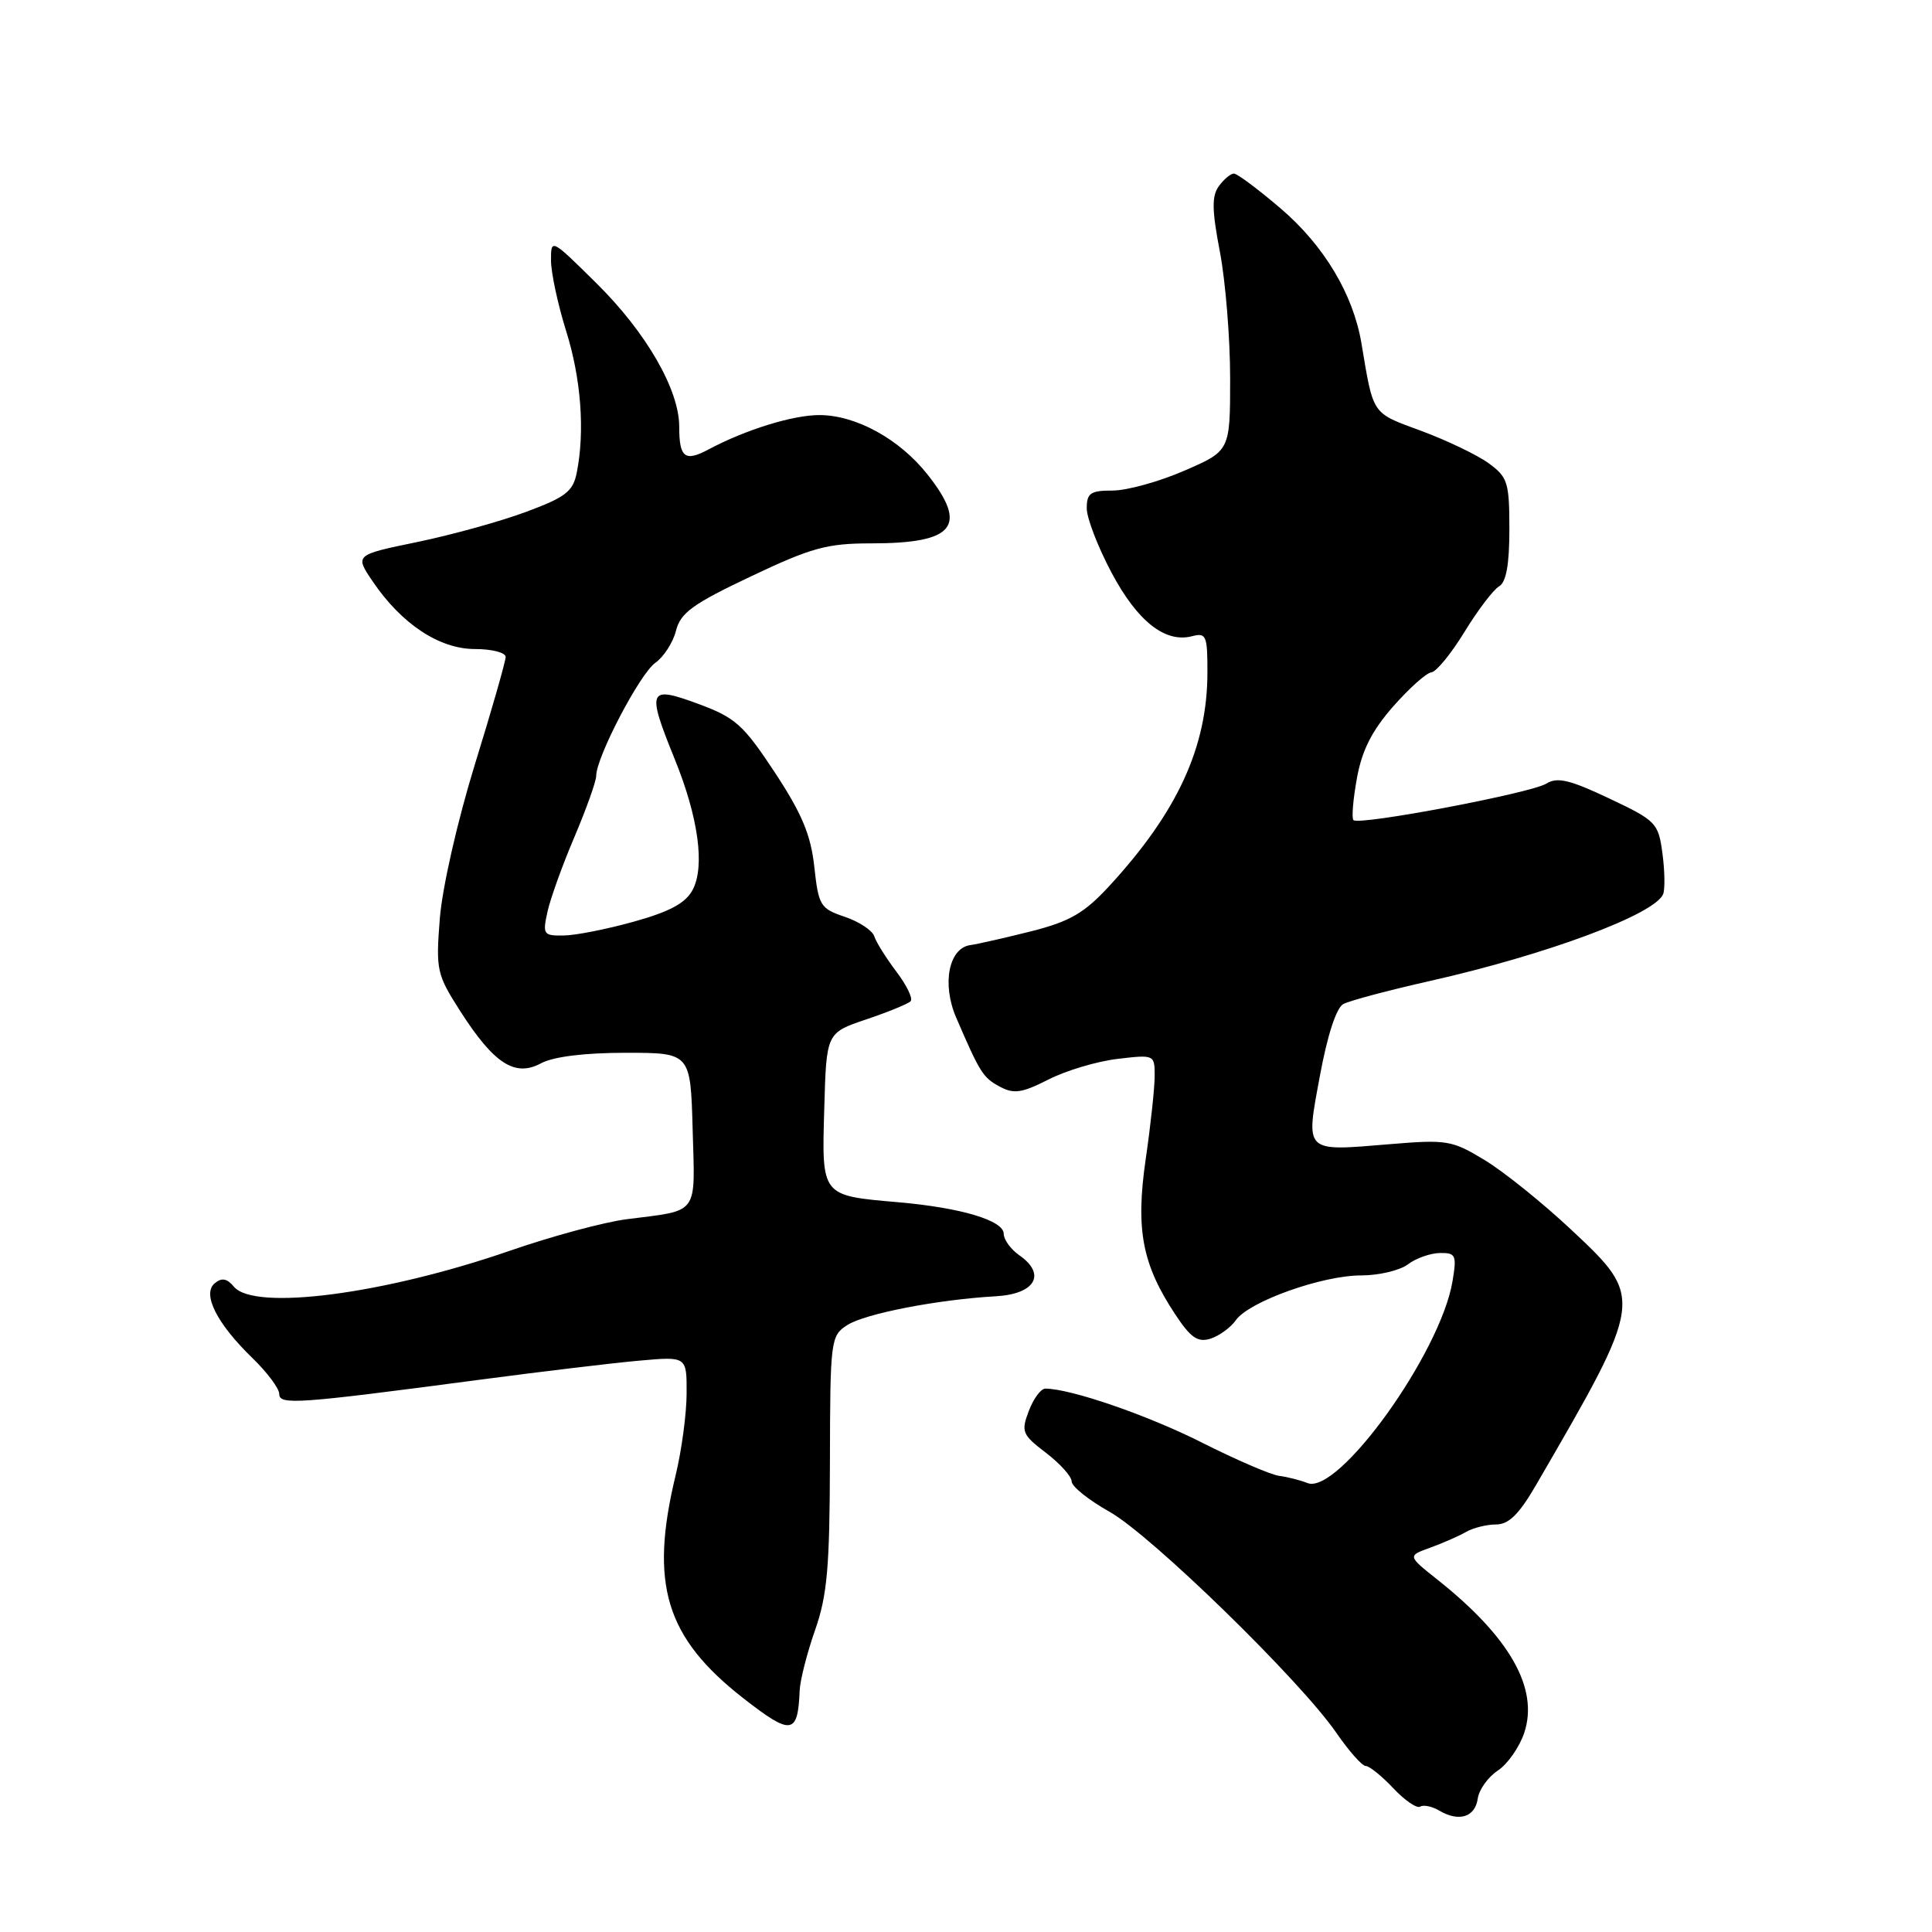 <?xml version="1.0" encoding="UTF-8" standalone="no"?>
<!DOCTYPE svg PUBLIC "-//W3C//DTD SVG 1.1//EN" "http://www.w3.org/Graphics/SVG/1.1/DTD/svg11.dtd" >
<svg xmlns="http://www.w3.org/2000/svg" xmlns:xlink="http://www.w3.org/1999/xlink" version="1.1" viewBox="0 0 256 256">
 <g >
 <path fill="currentColor"
d=" M 195.81 238.32 C 195.98 237.13 197.18 235.46 198.47 234.61 C 199.76 233.76 201.34 231.50 201.98 229.58 C 203.91 223.72 200.06 216.93 190.49 209.33 C 186.50 206.16 186.50 206.16 189.50 205.08 C 191.15 204.48 193.28 203.55 194.24 203.00 C 195.19 202.45 196.99 202.00 198.24 202.00 C 199.91 202.00 201.28 200.65 203.50 196.83 C 217.90 172.03 217.90 172.04 208.16 162.91 C 204.40 159.39 199.26 155.25 196.73 153.72 C 192.40 151.09 191.72 150.98 184.15 151.61 C 172.71 152.56 172.99 152.84 174.90 142.52 C 175.89 137.17 177.07 133.54 178.00 133.04 C 178.82 132.60 183.98 131.22 189.45 129.99 C 205.02 126.48 219.35 121.13 220.38 118.46 C 220.63 117.79 220.59 115.36 220.28 113.06 C 219.74 109.04 219.45 108.74 213.21 105.79 C 207.97 103.31 206.34 102.93 204.88 103.84 C 202.88 105.09 180.07 109.41 179.34 108.67 C 179.08 108.41 179.29 105.91 179.80 103.11 C 180.47 99.41 181.79 96.81 184.61 93.60 C 186.75 91.17 189.02 89.15 189.66 89.09 C 190.30 89.04 192.27 86.64 194.04 83.75 C 195.81 80.86 197.87 78.14 198.63 77.70 C 199.58 77.15 200.00 74.82 200.00 70.14 C 200.00 63.91 199.78 63.22 197.25 61.38 C 195.74 60.28 191.71 58.35 188.31 57.09 C 181.70 54.65 182.01 55.10 180.40 45.50 C 179.31 38.99 175.44 32.53 169.68 27.61 C 166.71 25.07 163.93 23.00 163.50 23.00 C 163.07 23.00 162.17 23.75 161.51 24.66 C 160.55 25.97 160.58 27.83 161.65 33.41 C 162.39 37.31 163.00 44.83 163.00 50.12 C 163.00 59.74 163.00 59.74 156.93 62.37 C 153.60 63.82 149.32 65.00 147.43 65.00 C 144.49 65.00 144.00 65.34 144.00 67.36 C 144.00 68.65 145.48 72.49 147.29 75.89 C 150.72 82.34 154.39 85.23 157.96 84.30 C 159.83 83.81 160.00 84.22 159.99 89.13 C 159.98 98.99 156.02 107.60 146.96 117.43 C 143.68 120.98 141.78 122.09 136.72 123.38 C 133.30 124.24 129.63 125.08 128.57 125.23 C 125.71 125.63 124.78 130.40 126.70 134.84 C 129.86 142.17 130.26 142.80 132.47 143.98 C 134.34 144.99 135.41 144.83 138.93 143.04 C 141.24 141.86 145.36 140.63 148.07 140.31 C 152.96 139.73 153.00 139.75 153.00 142.56 C 153.00 144.12 152.47 149.09 151.81 153.60 C 150.46 162.94 151.34 167.53 155.73 174.17 C 157.78 177.27 158.71 177.91 160.40 177.38 C 161.55 177.01 163.07 175.91 163.76 174.93 C 165.50 172.46 175.18 169.00 180.35 169.00 C 182.70 169.00 185.49 168.34 186.56 167.53 C 187.63 166.72 189.53 166.05 190.80 166.03 C 192.90 166.00 193.04 166.32 192.47 169.75 C 190.89 179.28 177.33 198.15 173.24 196.51 C 172.28 196.13 170.60 195.70 169.50 195.56 C 168.40 195.42 163.78 193.43 159.24 191.14 C 152.07 187.52 141.85 184.00 138.51 184.00 C 137.92 184.00 136.94 185.33 136.32 186.96 C 135.28 189.71 135.44 190.10 138.60 192.51 C 140.47 193.94 142.00 195.64 142.00 196.30 C 142.00 196.96 144.26 198.77 147.02 200.32 C 152.54 203.42 172.32 222.69 177.08 229.62 C 178.74 232.03 180.49 234.00 180.96 234.00 C 181.44 234.00 183.08 235.32 184.61 236.94 C 186.13 238.56 187.74 239.66 188.18 239.39 C 188.62 239.11 189.78 239.36 190.74 239.93 C 193.33 241.45 195.46 240.78 195.81 238.32 Z  M 105.96 224.00 C 106.02 222.62 106.94 219.03 108.00 216.00 C 109.61 211.42 109.94 207.69 109.97 193.77 C 110.00 177.54 110.07 177.00 112.25 175.59 C 114.59 174.07 124.22 172.20 131.99 171.76 C 137.17 171.46 138.67 168.85 135.09 166.35 C 133.94 165.55 133.00 164.26 133.00 163.49 C 133.00 161.72 127.36 160.03 119.00 159.30 C 108.78 158.41 108.88 158.55 109.22 146.88 C 109.50 136.86 109.50 136.86 114.77 135.08 C 117.67 134.10 120.32 133.02 120.66 132.67 C 121.00 132.33 120.16 130.58 118.80 128.78 C 117.43 126.97 116.10 124.86 115.85 124.07 C 115.59 123.28 113.83 122.12 111.94 121.48 C 108.70 120.40 108.46 120.00 107.90 114.86 C 107.44 110.63 106.26 107.81 102.66 102.34 C 98.48 96.01 97.44 95.08 92.50 93.26 C 85.89 90.82 85.66 91.35 89.40 100.58 C 92.54 108.30 93.43 114.80 91.78 117.91 C 90.84 119.67 88.77 120.79 84.00 122.12 C 80.42 123.12 76.23 123.95 74.67 123.96 C 72.01 124.00 71.88 123.81 72.54 120.83 C 72.92 119.09 74.53 114.61 76.12 110.89 C 77.70 107.16 79.00 103.52 79.00 102.80 C 79.00 100.34 84.79 89.26 86.83 87.83 C 87.94 87.05 89.18 85.13 89.57 83.58 C 90.17 81.20 91.78 80.03 99.51 76.37 C 107.54 72.56 109.59 72.00 115.43 72.00 C 126.48 72.00 128.33 69.73 122.89 62.86 C 119.17 58.16 113.40 55.00 108.56 55.00 C 105.04 55.00 98.79 56.94 93.89 59.55 C 90.75 61.23 90.00 60.65 90.00 56.53 C 90.00 51.63 85.63 44.05 79.03 37.53 C 73.02 31.59 73.00 31.57 73.01 34.53 C 73.02 36.16 73.92 40.35 75.01 43.84 C 77.00 50.16 77.52 57.16 76.42 62.65 C 75.92 65.13 74.94 65.89 69.67 67.84 C 66.28 69.10 59.79 70.89 55.25 71.83 C 47.00 73.53 47.00 73.53 49.41 77.08 C 53.23 82.70 58.23 86.00 62.93 86.00 C 65.17 86.00 67.00 86.47 67.00 87.05 C 67.00 87.62 65.17 94.04 62.92 101.30 C 60.60 108.83 58.61 117.59 58.28 121.69 C 57.74 128.57 57.87 129.11 61.01 134.02 C 65.47 140.97 68.24 142.75 71.69 140.89 C 73.34 140.01 77.45 139.50 82.90 139.50 C 91.50 139.50 91.50 139.50 91.78 149.67 C 92.10 161.15 92.72 160.32 83.06 161.55 C 80.06 161.93 73.09 163.81 67.56 165.73 C 50.89 171.50 33.69 173.74 30.99 170.49 C 30.09 169.40 29.38 169.27 28.46 170.03 C 26.75 171.45 28.71 175.36 33.45 179.95 C 35.40 181.84 37.00 183.98 37.00 184.70 C 37.00 186.20 39.30 186.03 63.50 182.83 C 71.75 181.74 81.31 180.59 84.75 180.29 C 91.00 179.73 91.00 179.73 90.98 184.61 C 90.98 187.30 90.32 192.20 89.52 195.50 C 86.04 209.92 88.19 216.98 98.50 225.03 C 104.87 230.00 105.72 229.88 105.96 224.00 Z "/>
</g>
</svg>